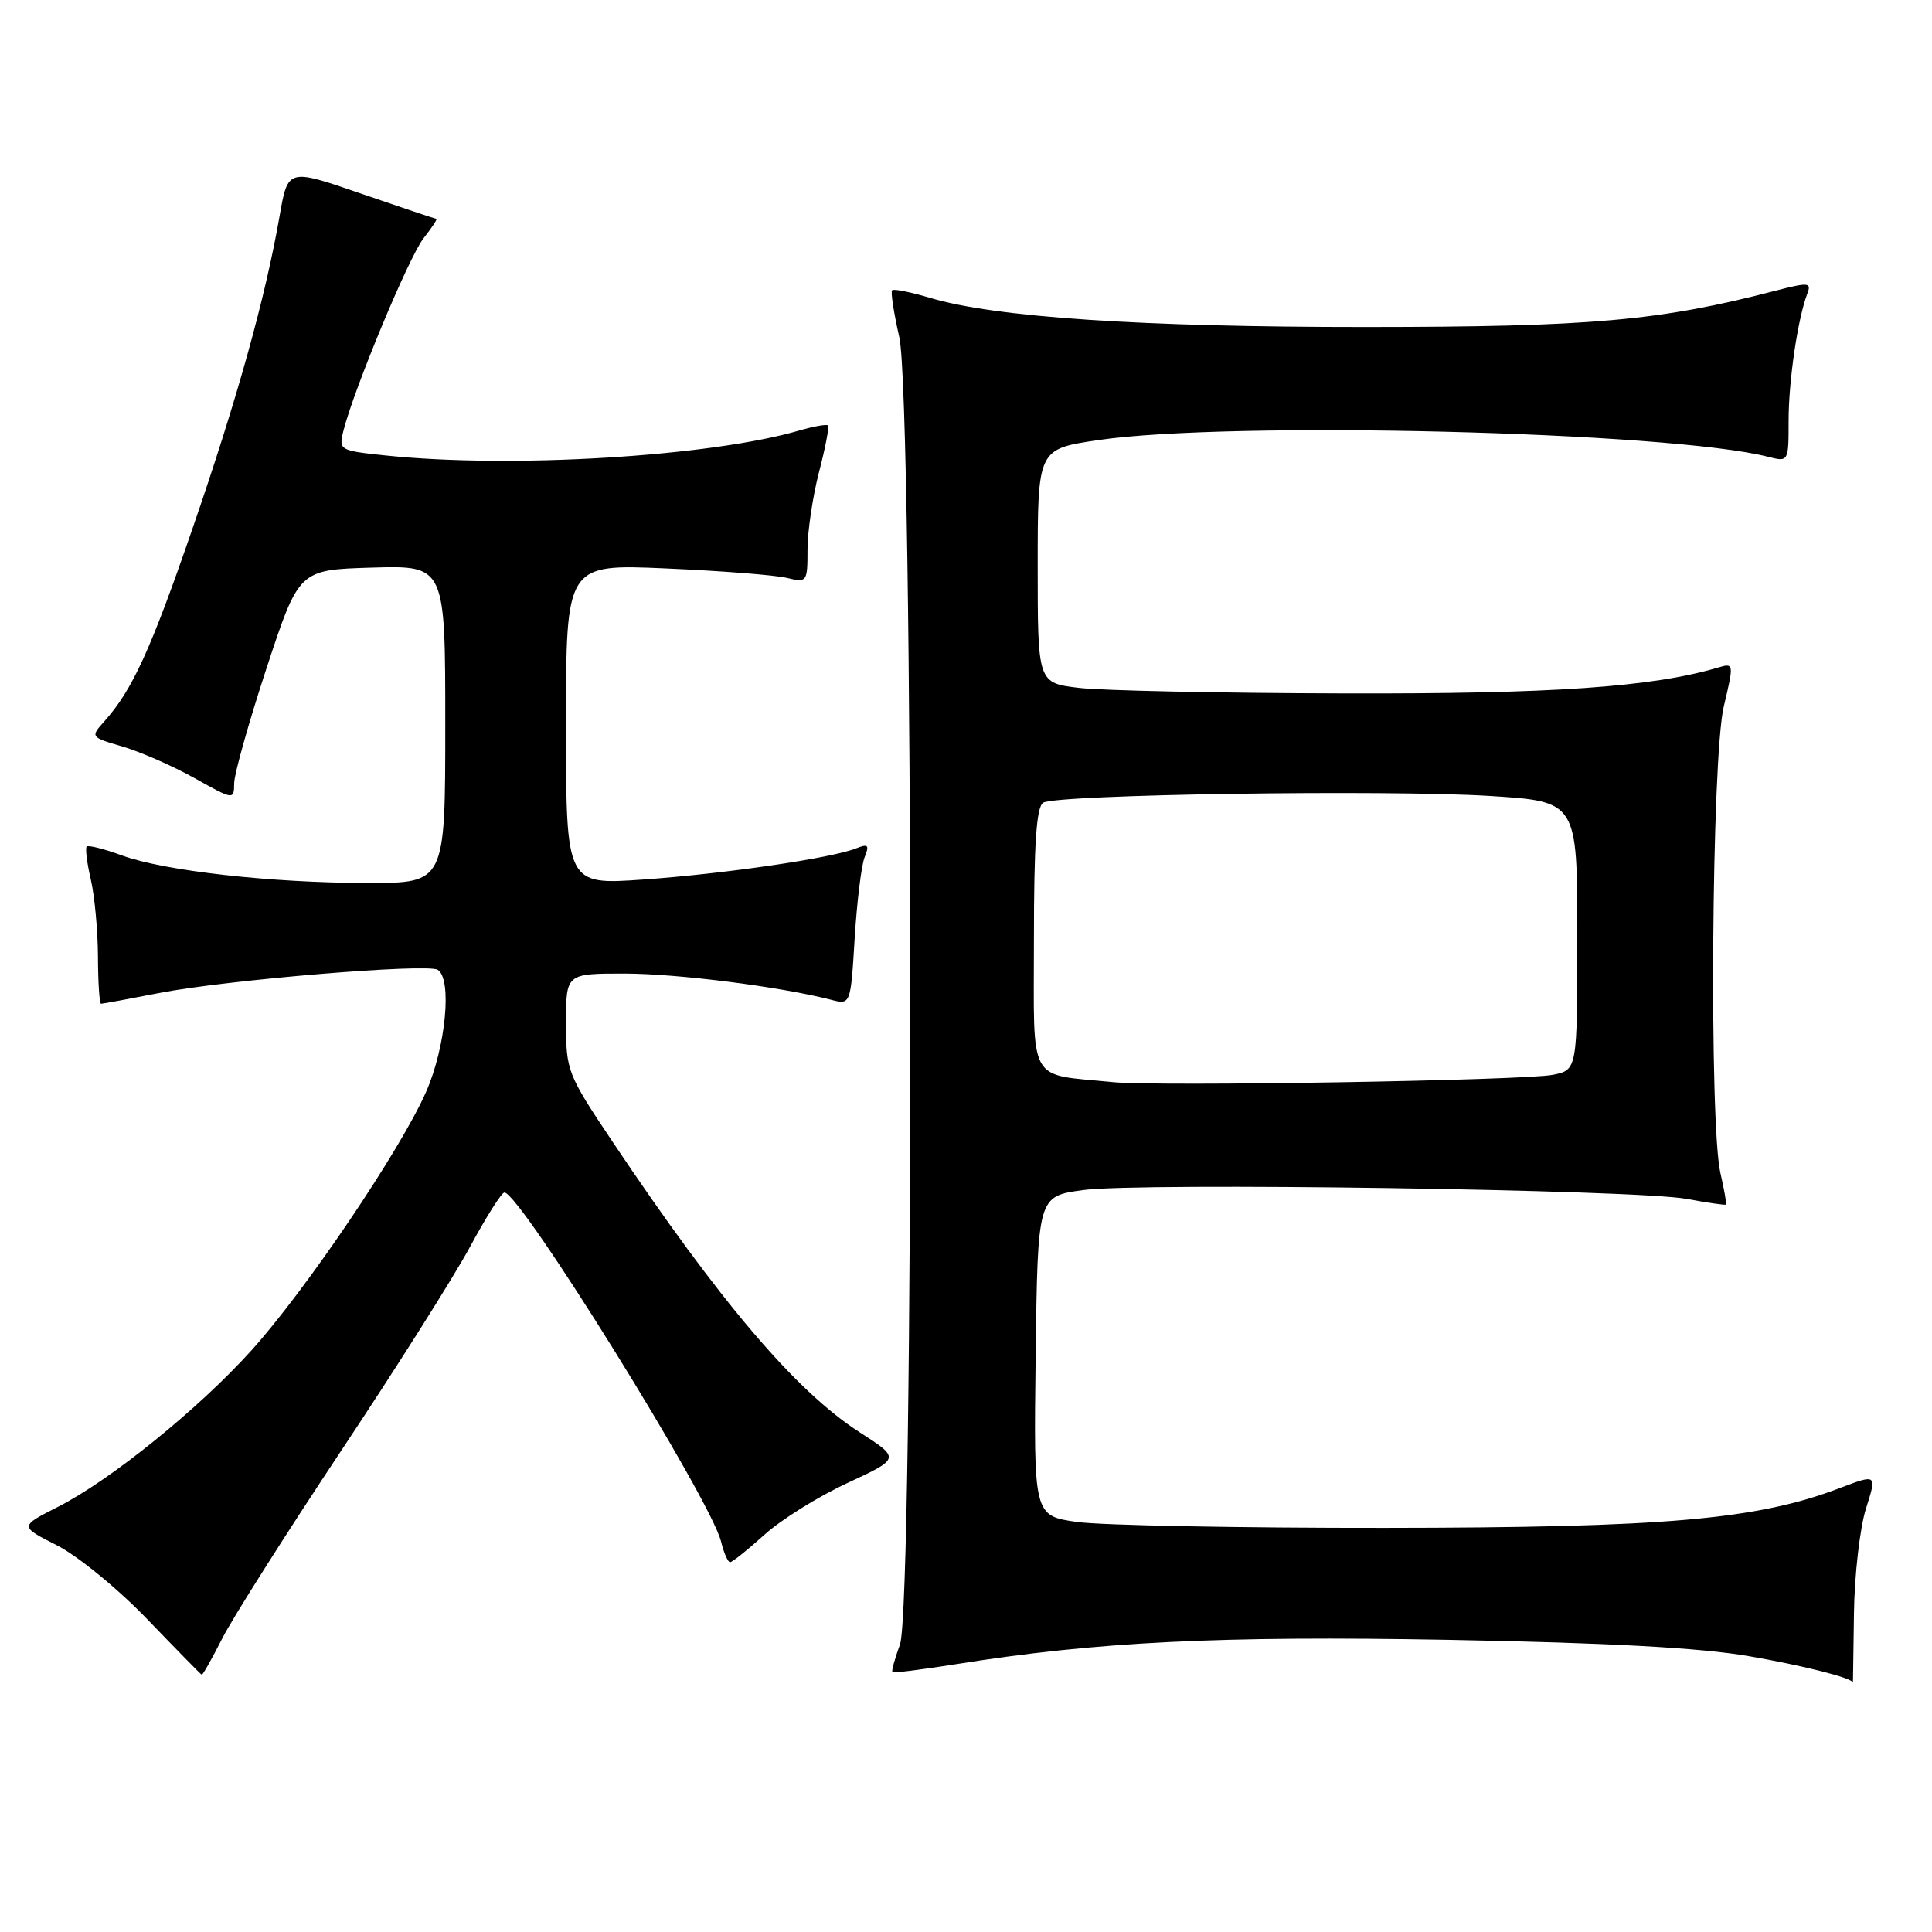 <?xml version="1.0" encoding="UTF-8" standalone="no"?>
<!DOCTYPE svg PUBLIC "-//W3C//DTD SVG 1.1//EN" "http://www.w3.org/Graphics/SVG/1.1/DTD/svg11.dtd" >
<svg xmlns="http://www.w3.org/2000/svg" xmlns:xlink="http://www.w3.org/1999/xlink" version="1.1" viewBox="0 0 256 256">
 <g >
 <path fill="currentColor"
d=" M 245.66 213.75 C 245.73 208.66 246.45 202.43 247.25 199.90 C 248.71 195.30 248.71 195.30 243.72 197.20 C 232.77 201.36 220.62 202.42 183.50 202.45 C 164.25 202.47 145.90 202.11 142.73 201.67 C 136.96 200.85 136.96 200.85 137.23 179.68 C 137.50 158.51 137.50 158.51 143.50 157.69 C 151.07 156.66 216.79 157.62 223.50 158.86 C 226.25 159.37 228.59 159.71 228.69 159.61 C 228.80 159.52 228.48 157.66 227.97 155.47 C 226.46 148.95 226.80 100.49 228.40 93.66 C 229.77 87.88 229.76 87.83 227.64 88.46 C 218.85 91.05 205.65 91.96 178.00 91.88 C 161.78 91.84 146.03 91.51 143.00 91.15 C 137.50 90.50 137.50 90.50 137.50 75.00 C 137.50 59.50 137.50 59.50 145.50 58.32 C 162.84 55.75 221.12 57.19 234.25 60.52 C 237.00 61.22 237.00 61.22 237.00 55.74 C 237.00 50.43 238.22 42.16 239.49 38.88 C 240.05 37.42 239.63 37.39 235.23 38.53 C 219.87 42.52 210.80 43.32 181.00 43.33 C 151.18 43.34 131.78 42.04 123.21 39.46 C 120.67 38.70 118.42 38.25 118.21 38.46 C 118.00 38.67 118.43 41.46 119.16 44.67 C 121.05 52.92 121.13 212.78 119.25 217.91 C 118.56 219.79 118.11 221.43 118.25 221.57 C 118.39 221.70 122.10 221.24 126.50 220.54 C 145.23 217.54 161.61 216.73 192.07 217.29 C 213.15 217.68 225.33 218.34 231.73 219.45 C 238.98 220.70 245.35 222.32 245.52 222.94 C 245.53 222.97 245.59 218.84 245.66 213.75 Z  M 29.46 217.08 C 30.83 214.38 37.89 203.24 45.14 192.33 C 52.40 181.43 60.10 169.24 62.26 165.25 C 64.41 161.26 66.47 158.01 66.84 158.01 C 68.94 158.05 94.19 198.72 95.54 204.25 C 95.91 205.76 96.45 207.00 96.74 207.00 C 97.02 207.00 99.07 205.37 101.28 203.37 C 103.49 201.37 108.45 198.28 112.30 196.50 C 119.30 193.25 119.30 193.25 113.90 189.78 C 105.45 184.34 95.37 172.49 81.17 151.29 C 75.18 142.34 75.00 141.89 75.00 135.54 C 75.00 129.00 75.00 129.00 82.75 129.00 C 89.75 129.01 103.35 130.73 110.11 132.47 C 112.71 133.15 112.71 133.15 113.25 124.32 C 113.55 119.47 114.14 114.63 114.57 113.58 C 115.22 111.96 115.04 111.78 113.42 112.42 C 110.18 113.71 96.04 115.78 85.25 116.54 C 75.00 117.26 75.00 117.26 75.00 96.00 C 75.00 74.74 75.00 74.74 88.25 75.32 C 95.54 75.64 102.74 76.20 104.25 76.57 C 106.93 77.22 107.00 77.13 107.00 72.83 C 107.00 70.40 107.69 65.79 108.52 62.57 C 109.36 59.35 109.90 56.56 109.71 56.37 C 109.52 56.19 107.82 56.49 105.93 57.04 C 94.06 60.50 67.75 62.09 51.08 60.35 C 44.99 59.71 44.87 59.65 45.50 57.10 C 46.86 51.65 54.18 34.04 56.12 31.58 C 57.23 30.16 58.00 29.00 57.82 28.99 C 57.65 28.99 53.15 27.48 47.83 25.65 C 38.15 22.31 38.15 22.31 37.05 28.61 C 35.16 39.47 31.42 52.90 25.52 70.00 C 19.95 86.16 17.56 91.39 13.82 95.59 C 11.97 97.65 11.99 97.68 16.23 98.92 C 18.58 99.61 22.86 101.48 25.75 103.09 C 31.00 106.02 31.00 106.02 31.03 103.76 C 31.05 102.52 32.98 95.65 35.33 88.50 C 39.61 75.50 39.61 75.50 49.30 75.21 C 59.00 74.93 59.00 74.93 59.00 95.96 C 59.00 117.00 59.00 117.00 48.75 117.00 C 35.97 116.99 21.85 115.41 16.19 113.36 C 13.82 112.49 11.71 111.96 11.49 112.17 C 11.28 112.38 11.52 114.34 12.03 116.53 C 12.54 118.71 12.96 123.31 12.98 126.75 C 12.99 130.19 13.18 133.00 13.39 133.00 C 13.61 133.00 17.10 132.36 21.14 131.57 C 30.01 129.84 56.59 127.63 58.00 128.50 C 59.94 129.70 59.07 138.78 56.44 144.72 C 53.03 152.44 40.52 170.95 33.32 178.93 C 26.33 186.68 14.62 196.15 7.67 199.67 C 2.58 202.25 2.58 202.25 7.54 204.76 C 10.27 206.14 15.64 210.53 19.50 214.54 C 23.35 218.54 26.60 221.86 26.73 221.91 C 26.86 221.96 28.09 219.79 29.46 217.08 Z  M 147.50 143.39 C 136.03 142.24 137.00 143.99 137.00 124.51 C 137.00 111.84 137.33 106.91 138.23 106.36 C 139.99 105.27 183.70 104.62 197.43 105.47 C 209.00 106.20 209.00 106.20 209.00 123.99 C 209.00 141.77 209.00 141.77 205.75 142.42 C 201.97 143.17 153.41 143.98 147.50 143.39 Z "/>
</g>
</svg>